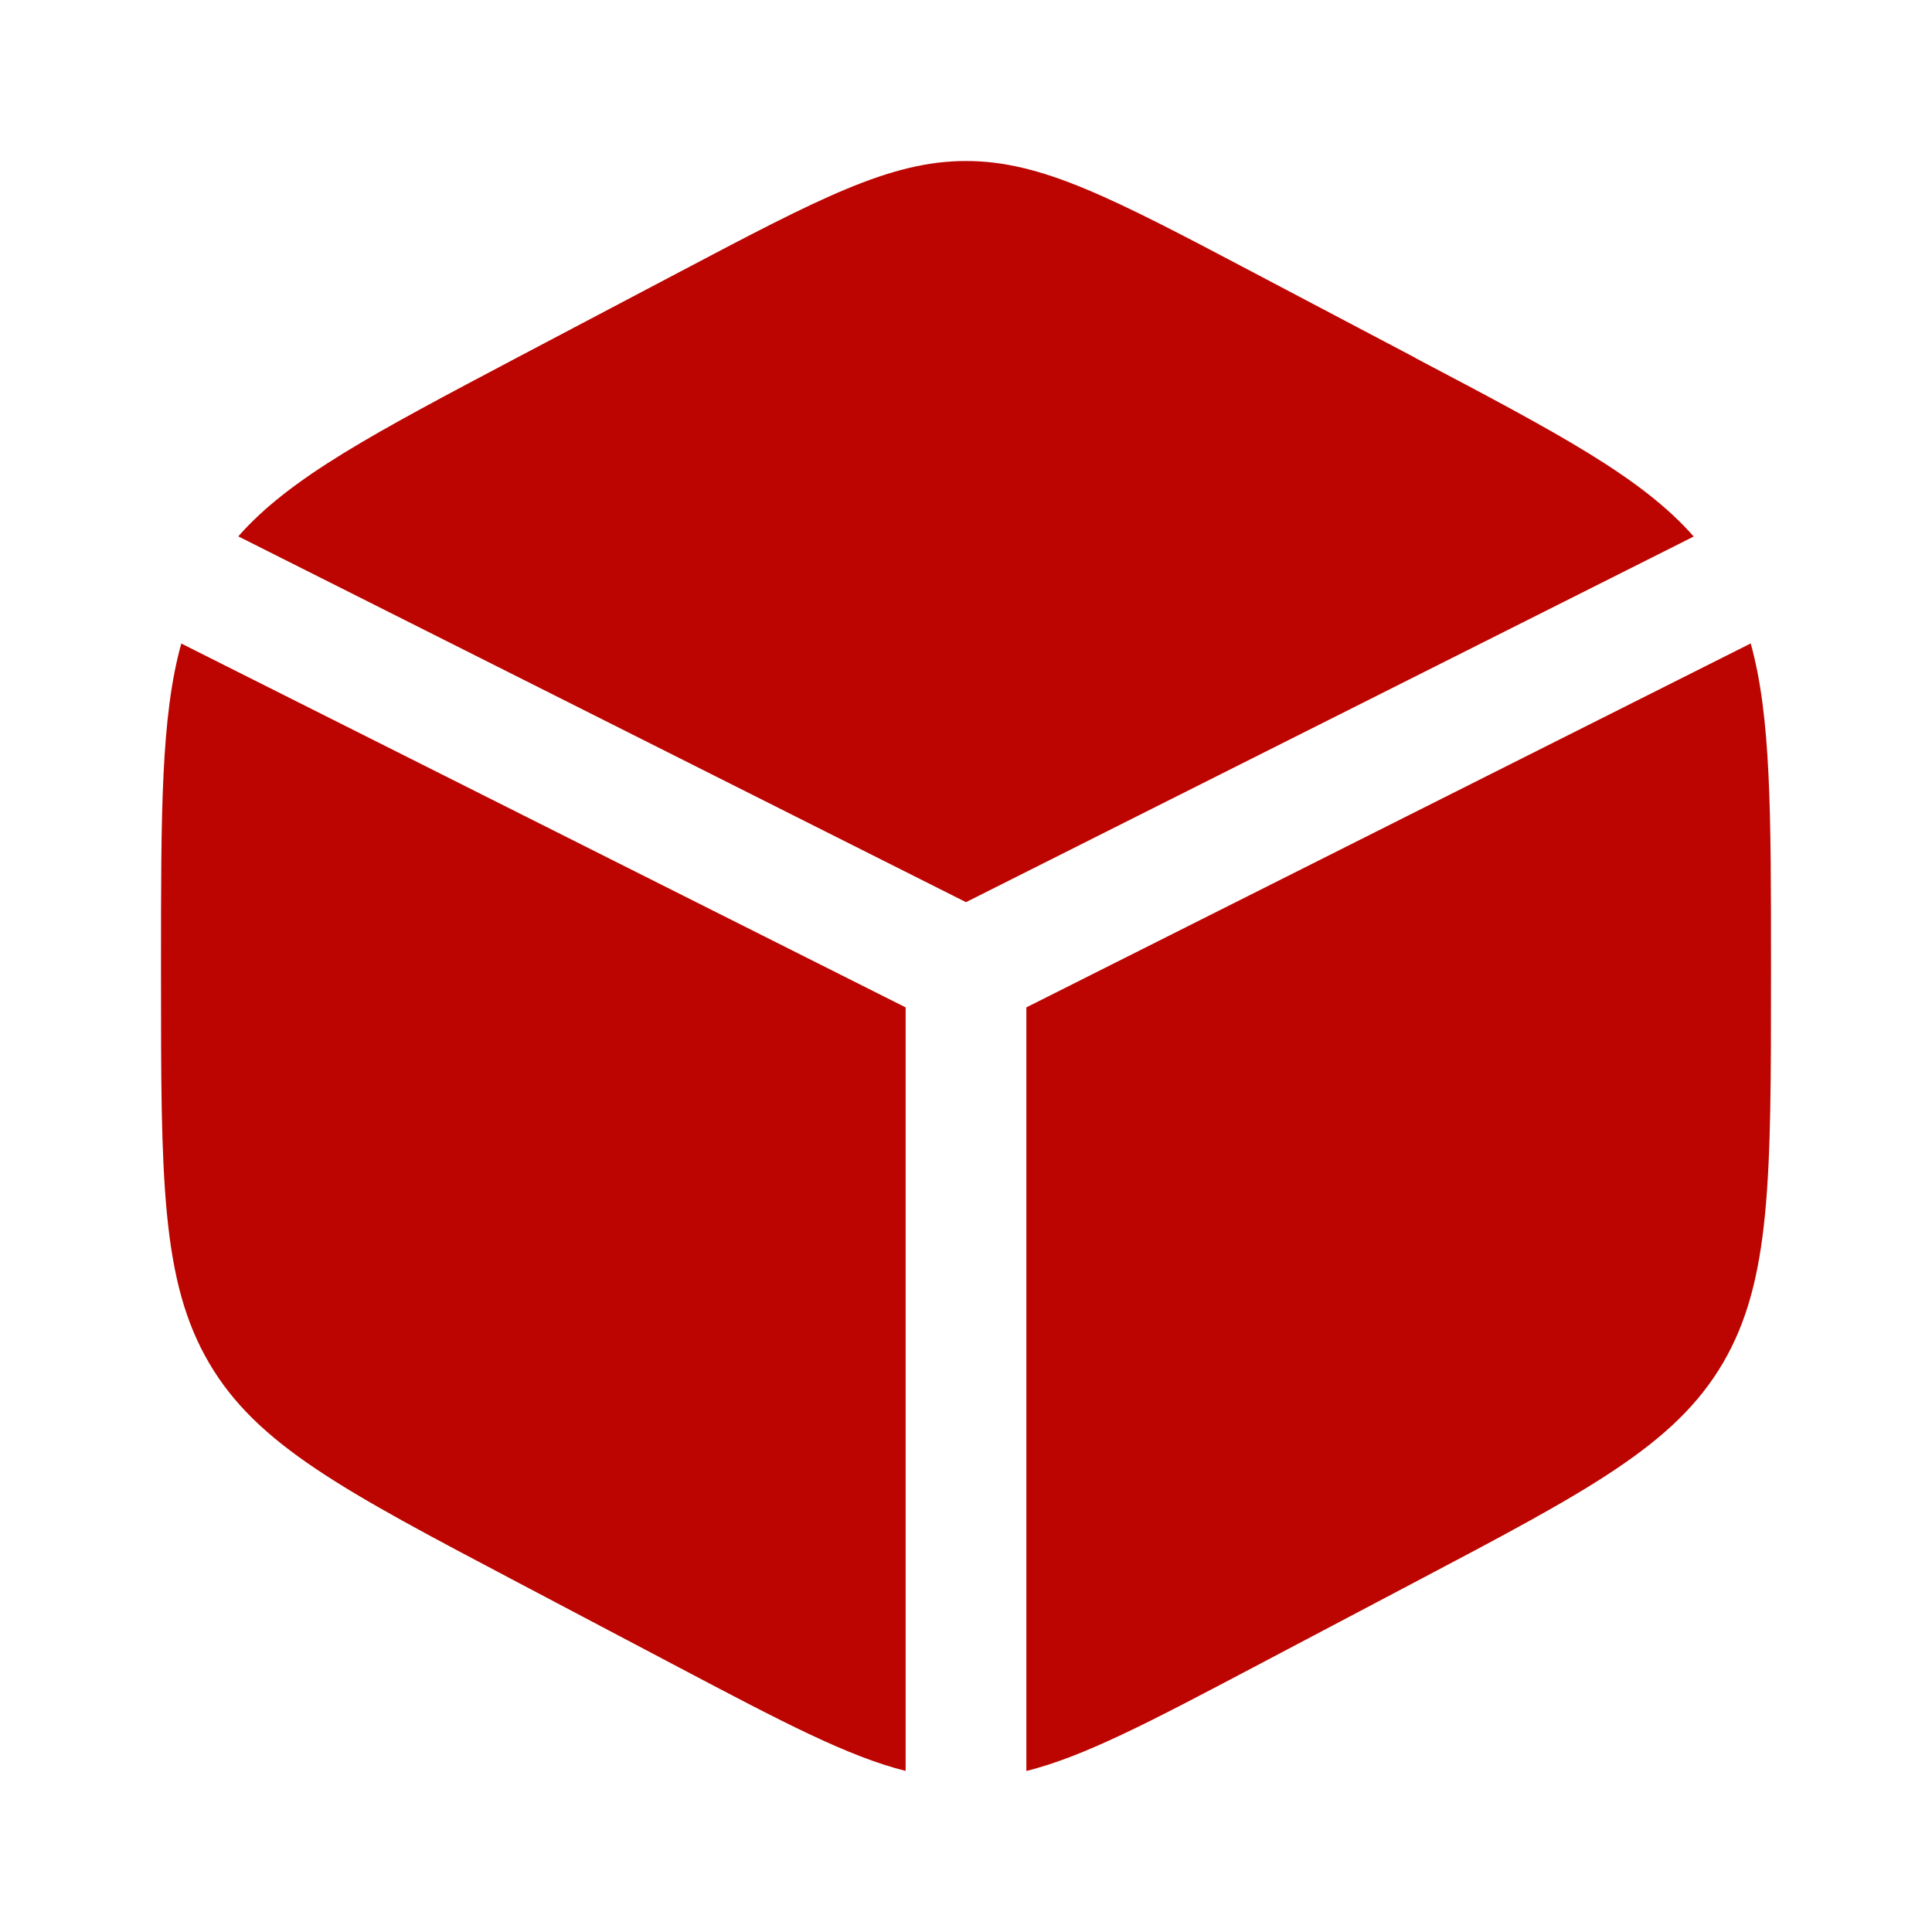 <?xml version="1.0" encoding="utf-8"?><svg width="24" height="24" fill="none" xmlns="http://www.w3.org/2000/svg" viewBox="0 0 24 24"><path d="m17.578 4.443-2-1.054C13.822 2.463 12.944 2 12 2s-1.822.463-3.578 1.389l-2 1.054C4.65 5.38 3.606 5.928 2.96 6.663L12 11.207l9.04-4.542c-.646-.736-1.688-1.285-3.462-2.22ZM21.748 7.993l-8.998 4.521V22c.718-.18 1.535-.61 2.828-1.292l2-1.055c2.151-1.134 3.227-1.702 3.825-2.721.597-1.02.597-2.288.597-4.825v-.117c0-1.902 0-3.091-.252-3.997ZM11.25 22v-9.486l-8.998-4.52C2 8.898 2 10.087 2 11.988v.118c0 2.537 0 3.806.597 4.825.598 1.02 1.674 1.587 3.825 2.721l2 1.055c1.293.682 2.11 1.112 2.828 1.292Z" fill="#BC0500"/></svg>